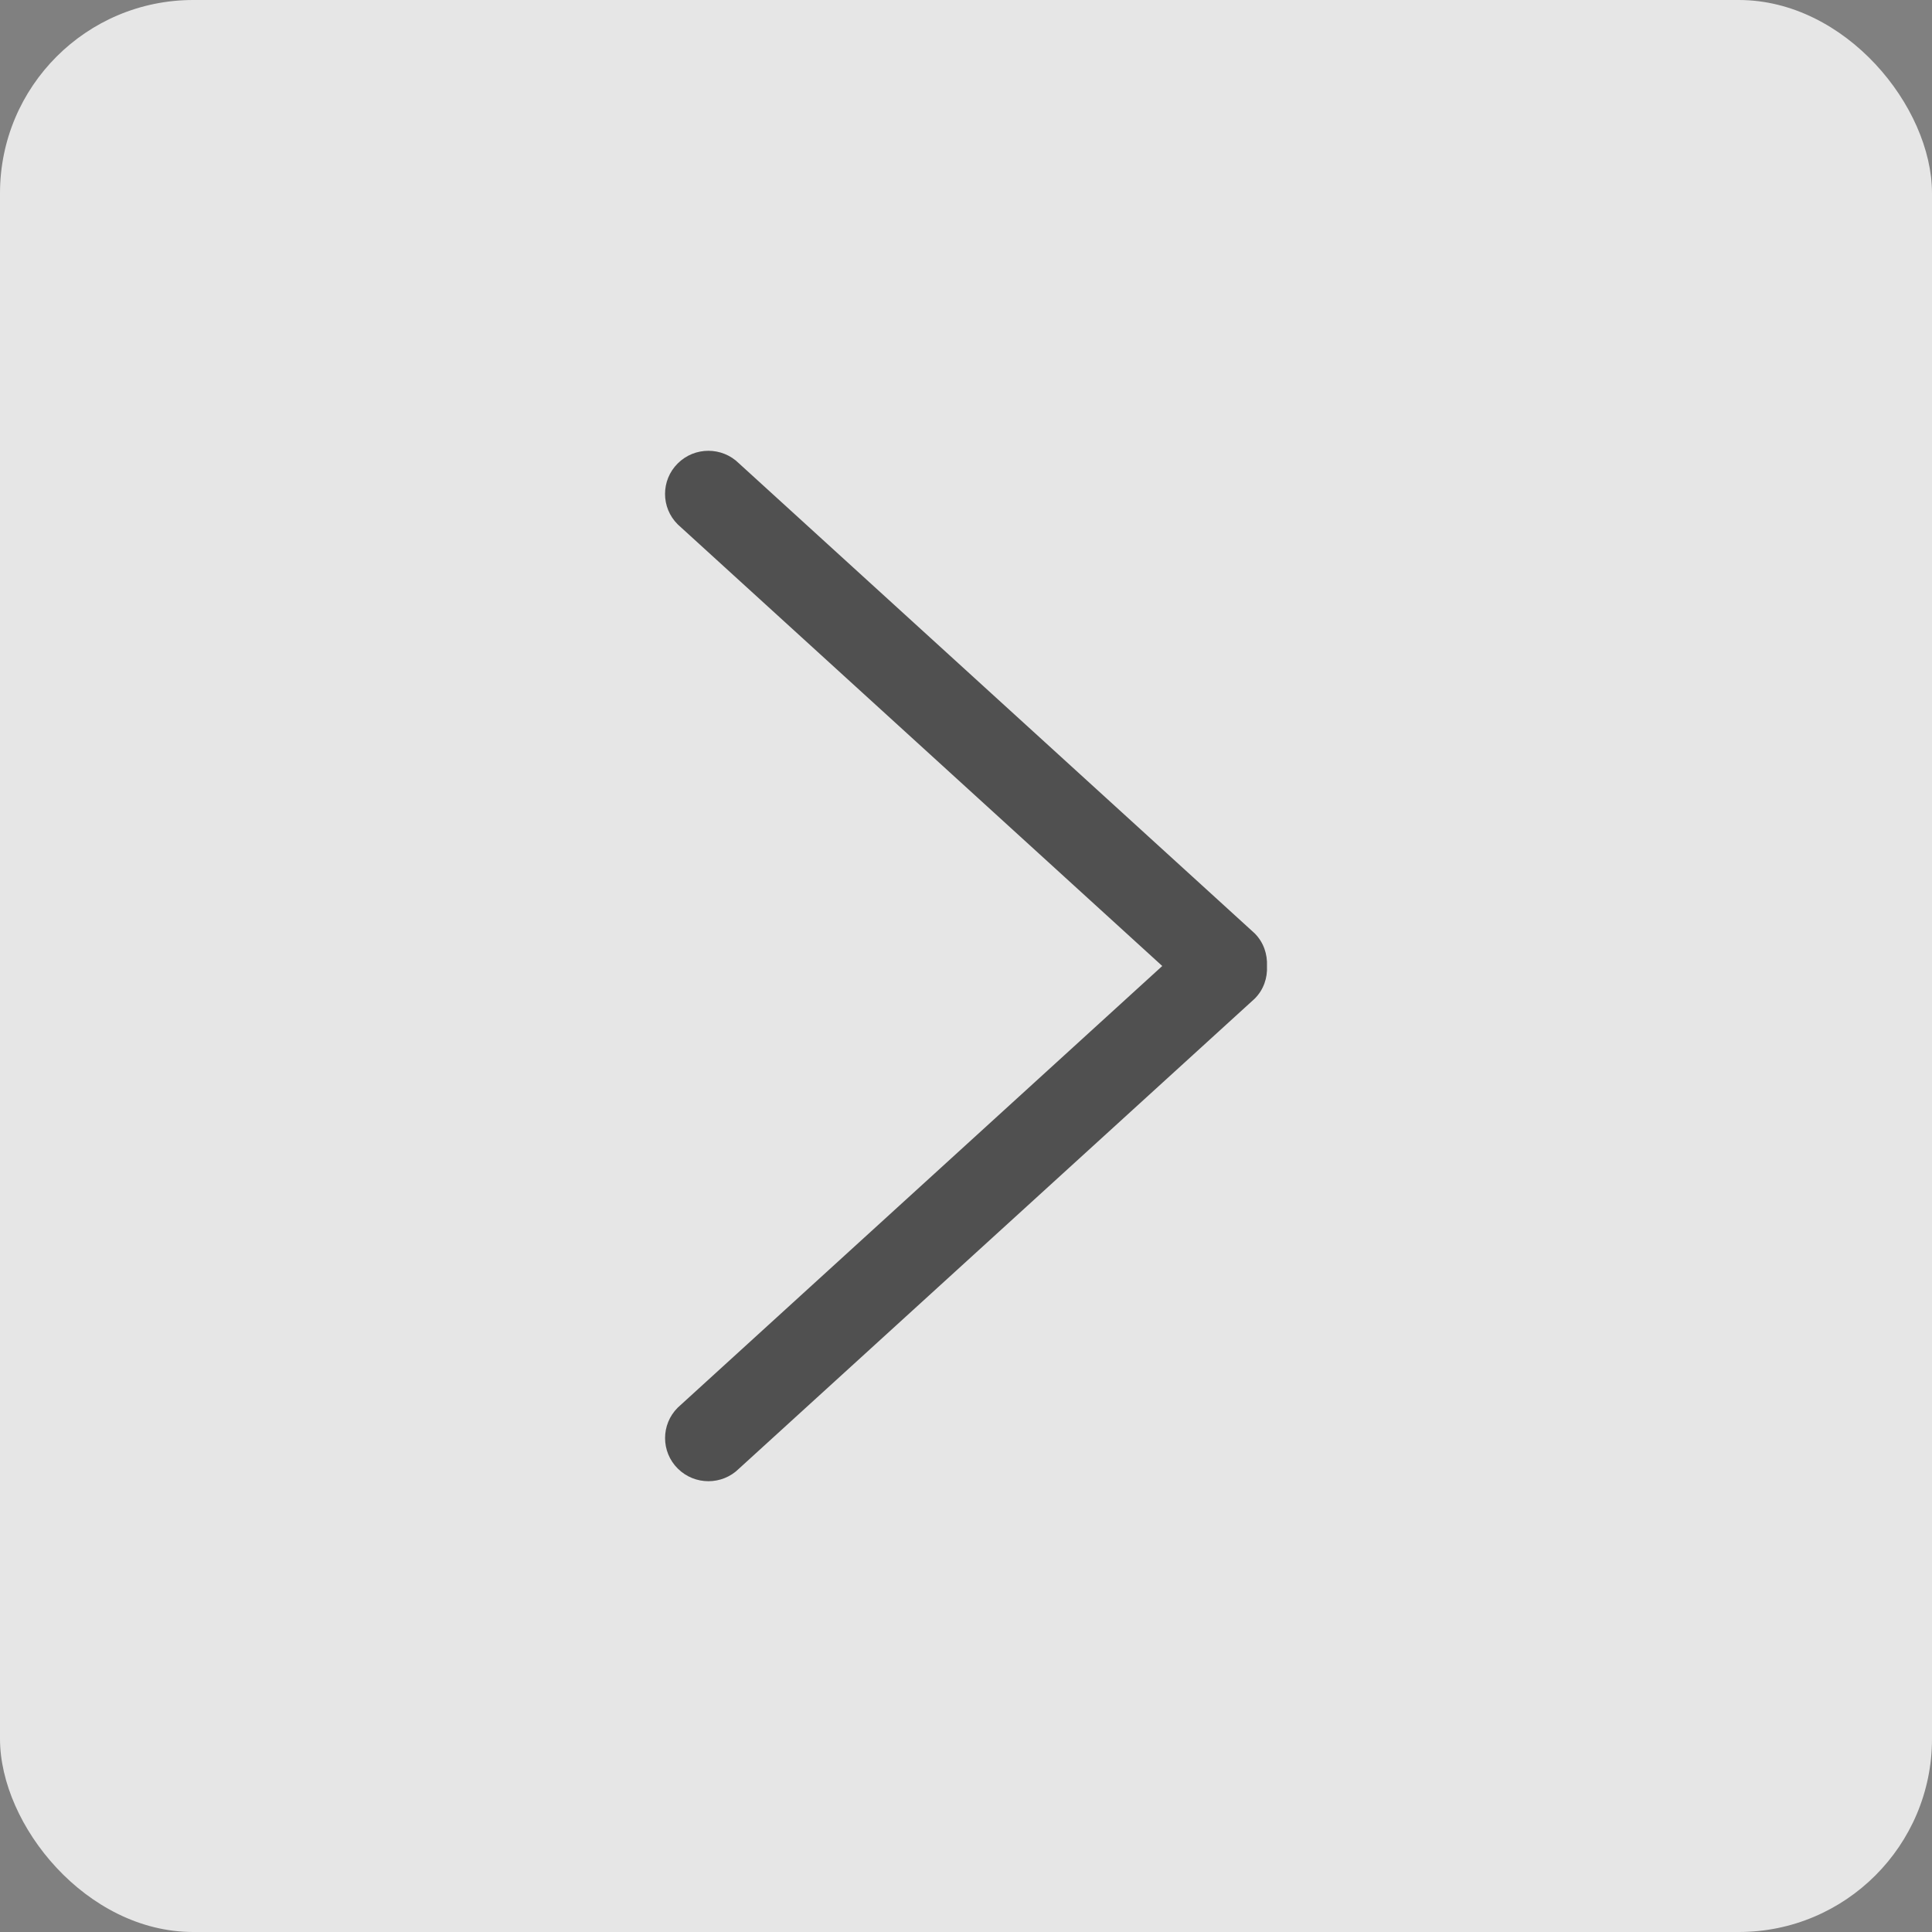 <svg width="60" height="60" viewBox="0 0 60 60" fill="none" xmlns="http://www.w3.org/2000/svg">
<rect x="0" y="0" width="60" height="60" fill="#808080" stroke="none"/>
<rect width="60" height="60" rx="6" fill="white" fill-opacity="0.8"/>
<path d="M38.964 28.985L22.951 14.392C22.425 13.869 21.573 13.869 21.048 14.392C20.522 14.915 20.522 15.763 21.048 16.286L36.095 30L21.049 43.714C20.523 44.237 20.523 45.085 21.049 45.608C21.575 46.131 22.427 46.131 22.952 45.608L38.965 31.015C39.245 30.736 39.366 30.367 39.347 30.001C39.364 29.635 39.244 29.265 38.964 28.985Z" fill="#505050"/>
</svg>

